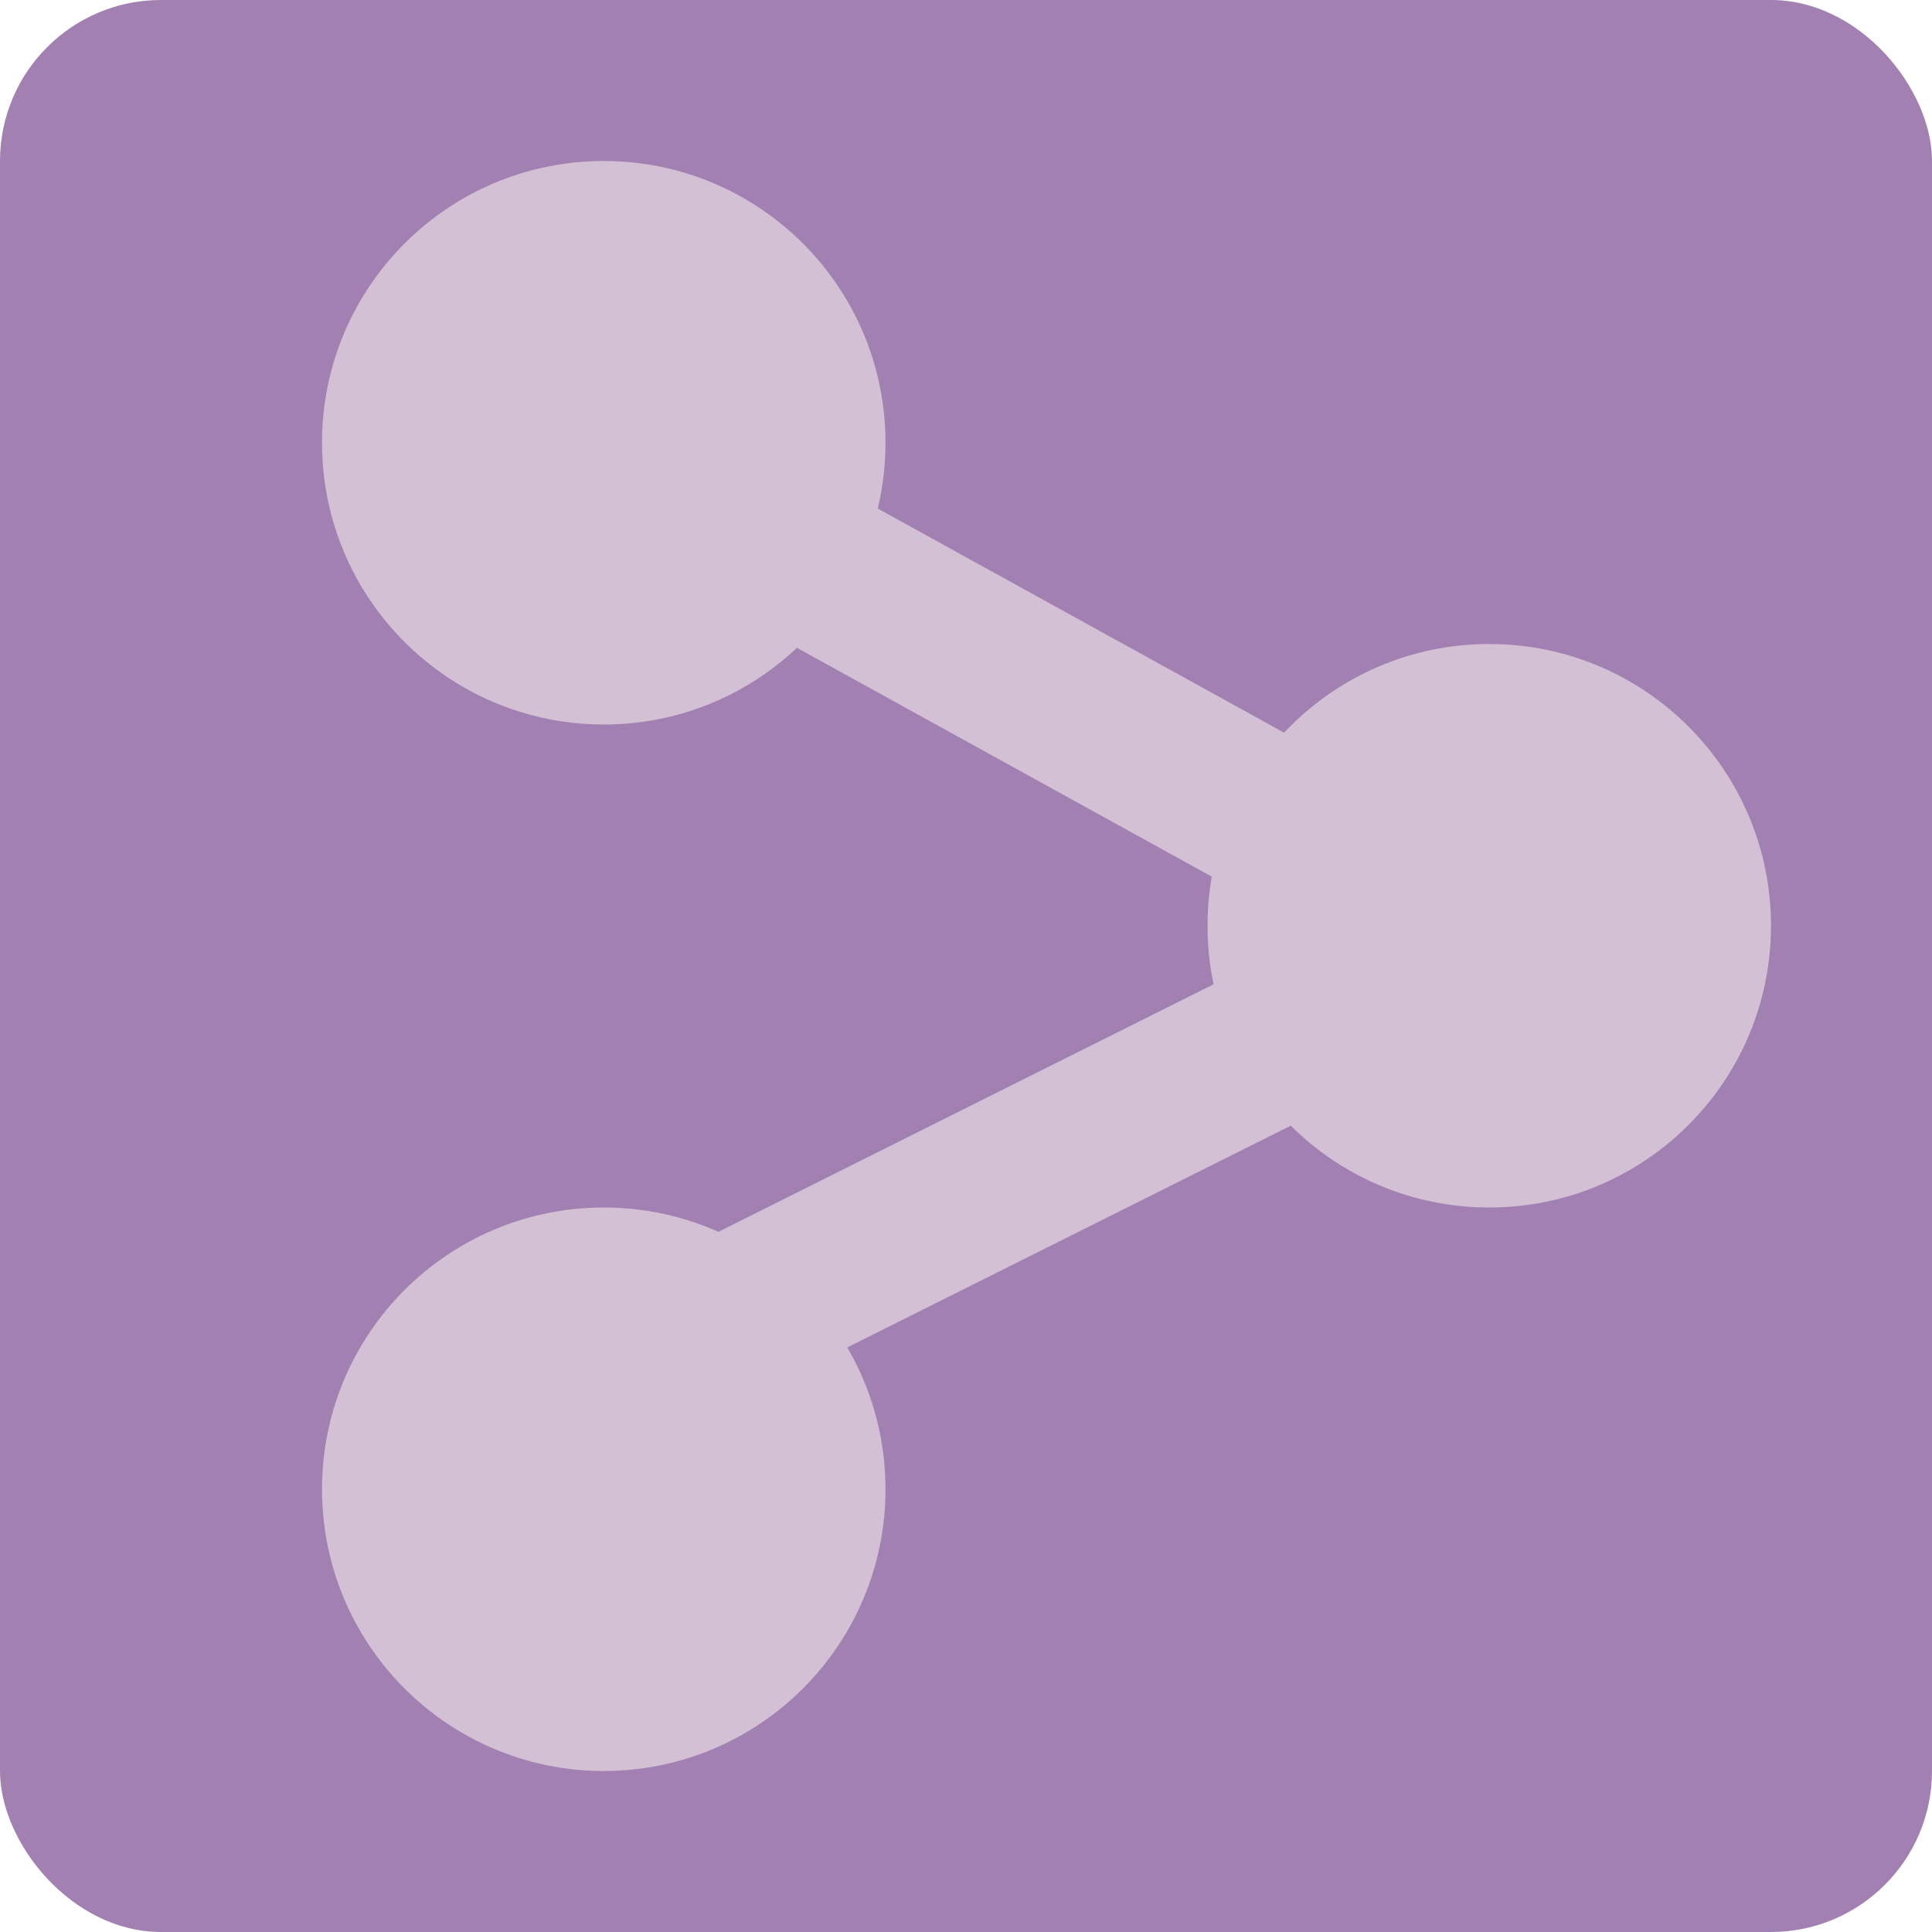 <svg width="24" height="24" viewBox="0 0 24 24" fill="none" xmlns="http://www.w3.org/2000/svg">
<rect width="24" height="24" rx="2" fill="#A280B2"/>
<circle cx="11.5" cy="17.5" r="2.5" fill="#A280B2"/>
<circle cx="18.5" cy="11.5" r="3.5" fill="#D3C0D4"/>
<circle cx="7.5" cy="5.5" r="3.5" fill="#D3C0D4"/>
<circle cx="7.5" cy="18.5" r="3.5" fill="#D3C0D4"/>
<line x1="8.483" y1="6.124" x2="17.914" y2="11.326" stroke="#D3C0D4" stroke-width="2"/>
<line x1="7.553" y1="17.106" x2="17.553" y2="12.106" stroke="#D3C0D4" stroke-width="2"/>
</svg>
